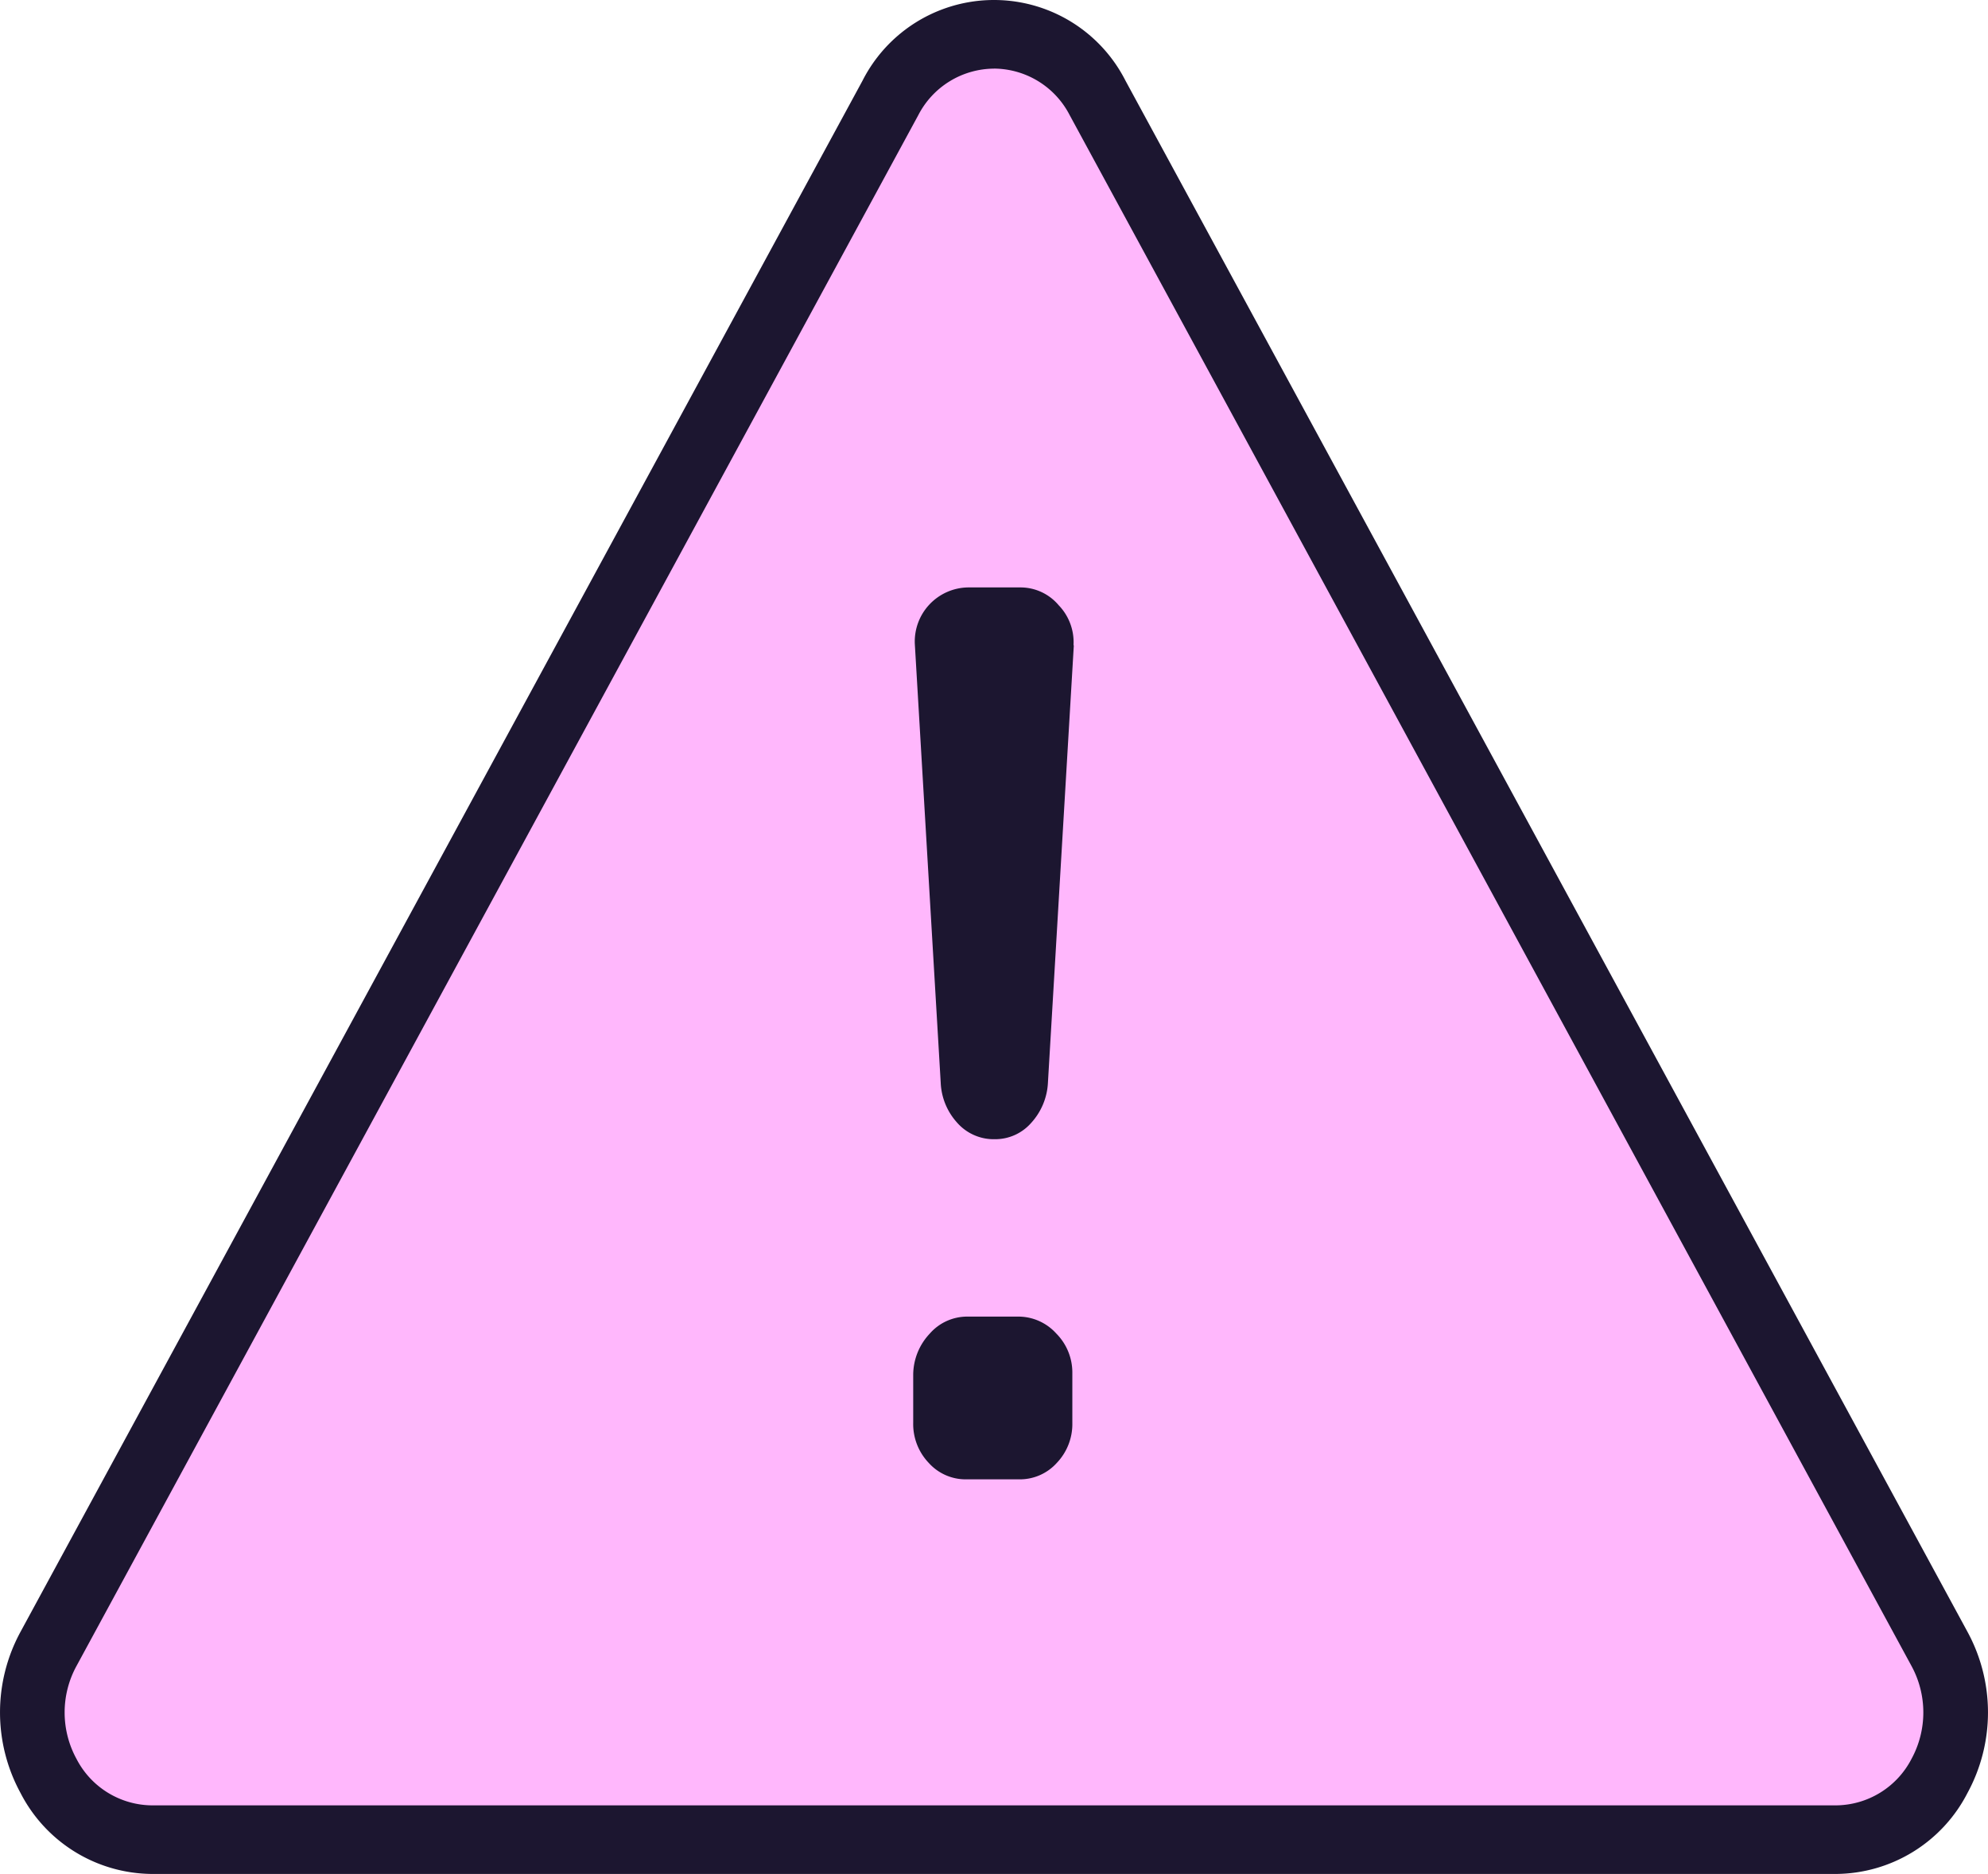 <svg xmlns="http://www.w3.org/2000/svg" xmlns:xlink="http://www.w3.org/1999/xlink" width="47.061" height="44.368" viewBox="0 0 47.061 44.368">
  <defs>
    <clipPath id="clip-path">
      <rect id="Rectangle_27034" data-name="Rectangle 27034" width="47.061" height="44.368" fill="none"/>
    </clipPath>
  </defs>
  <g id="Group_88622" data-name="Group 88622" transform="translate(0 48.509)">
    <g id="Group_88619" data-name="Group 88619" transform="translate(0 -48.509)" clip-path="url(#clip-path)">
      <path id="Path_75221" data-name="Path 75221" d="M21.816,3.006,1.886,39.725a3.016,3.016,0,0,0,2.452,4.518H44.2a3.016,3.016,0,0,0,2.452-4.518L26.72,3.006a2.75,2.75,0,0,0-4.9,0" transform="translate(-0.738 -0.687)" fill="#ffb7fc"/>
      <path id="Path_75222" data-name="Path 75222" d="M43.46,44.368H3.6A3.525,3.525,0,0,1,.488,42.455a3.992,3.992,0,0,1,0-3.824L20.417,1.912a3.491,3.491,0,0,1,6.227,0L46.573,38.631a3.993,3.993,0,0,1,0,3.824,3.526,3.526,0,0,1-3.113,1.913M23.53,1.625a2.028,2.028,0,0,0-1.791,1.1L1.811,39.444a2.294,2.294,0,0,0,0,2.2,2.028,2.028,0,0,0,1.79,1.1H43.46a2.029,2.029,0,0,0,1.79-1.1,2.3,2.3,0,0,0,0-2.2L25.321,2.724a2.027,2.027,0,0,0-1.79-1.1m-2.452.693h0Z" transform="translate(0)" fill="#1c1630"/>
      <path id="Path_75223" data-name="Path 75223" d="M43.742,42.943h1.2a1.21,1.21,0,0,1,.9.4,1.311,1.311,0,0,1,.381.939v1.177a1.332,1.332,0,0,1-.366.946,1.175,1.175,0,0,1-.89.391H43.712a1.174,1.174,0,0,1-.89-.391,1.33,1.33,0,0,1-.366-.946V44.311a1.43,1.43,0,0,1,.389-.962,1.178,1.178,0,0,1,.9-.406m2.513-15.893-.613,10.357a1.522,1.522,0,0,1-.4.954,1.131,1.131,0,0,1-.852.382,1.154,1.154,0,0,1-.905-.4,1.5,1.5,0,0,1-.381-.939l-.613-10.389a1.281,1.281,0,0,1,1.256-1.336H45a1.182,1.182,0,0,1,.9.422,1.261,1.261,0,0,1,.351.946" transform="translate(-20.838 -11.771)" fill="#1c1630"/>
    </g>
  </g>
</svg>
